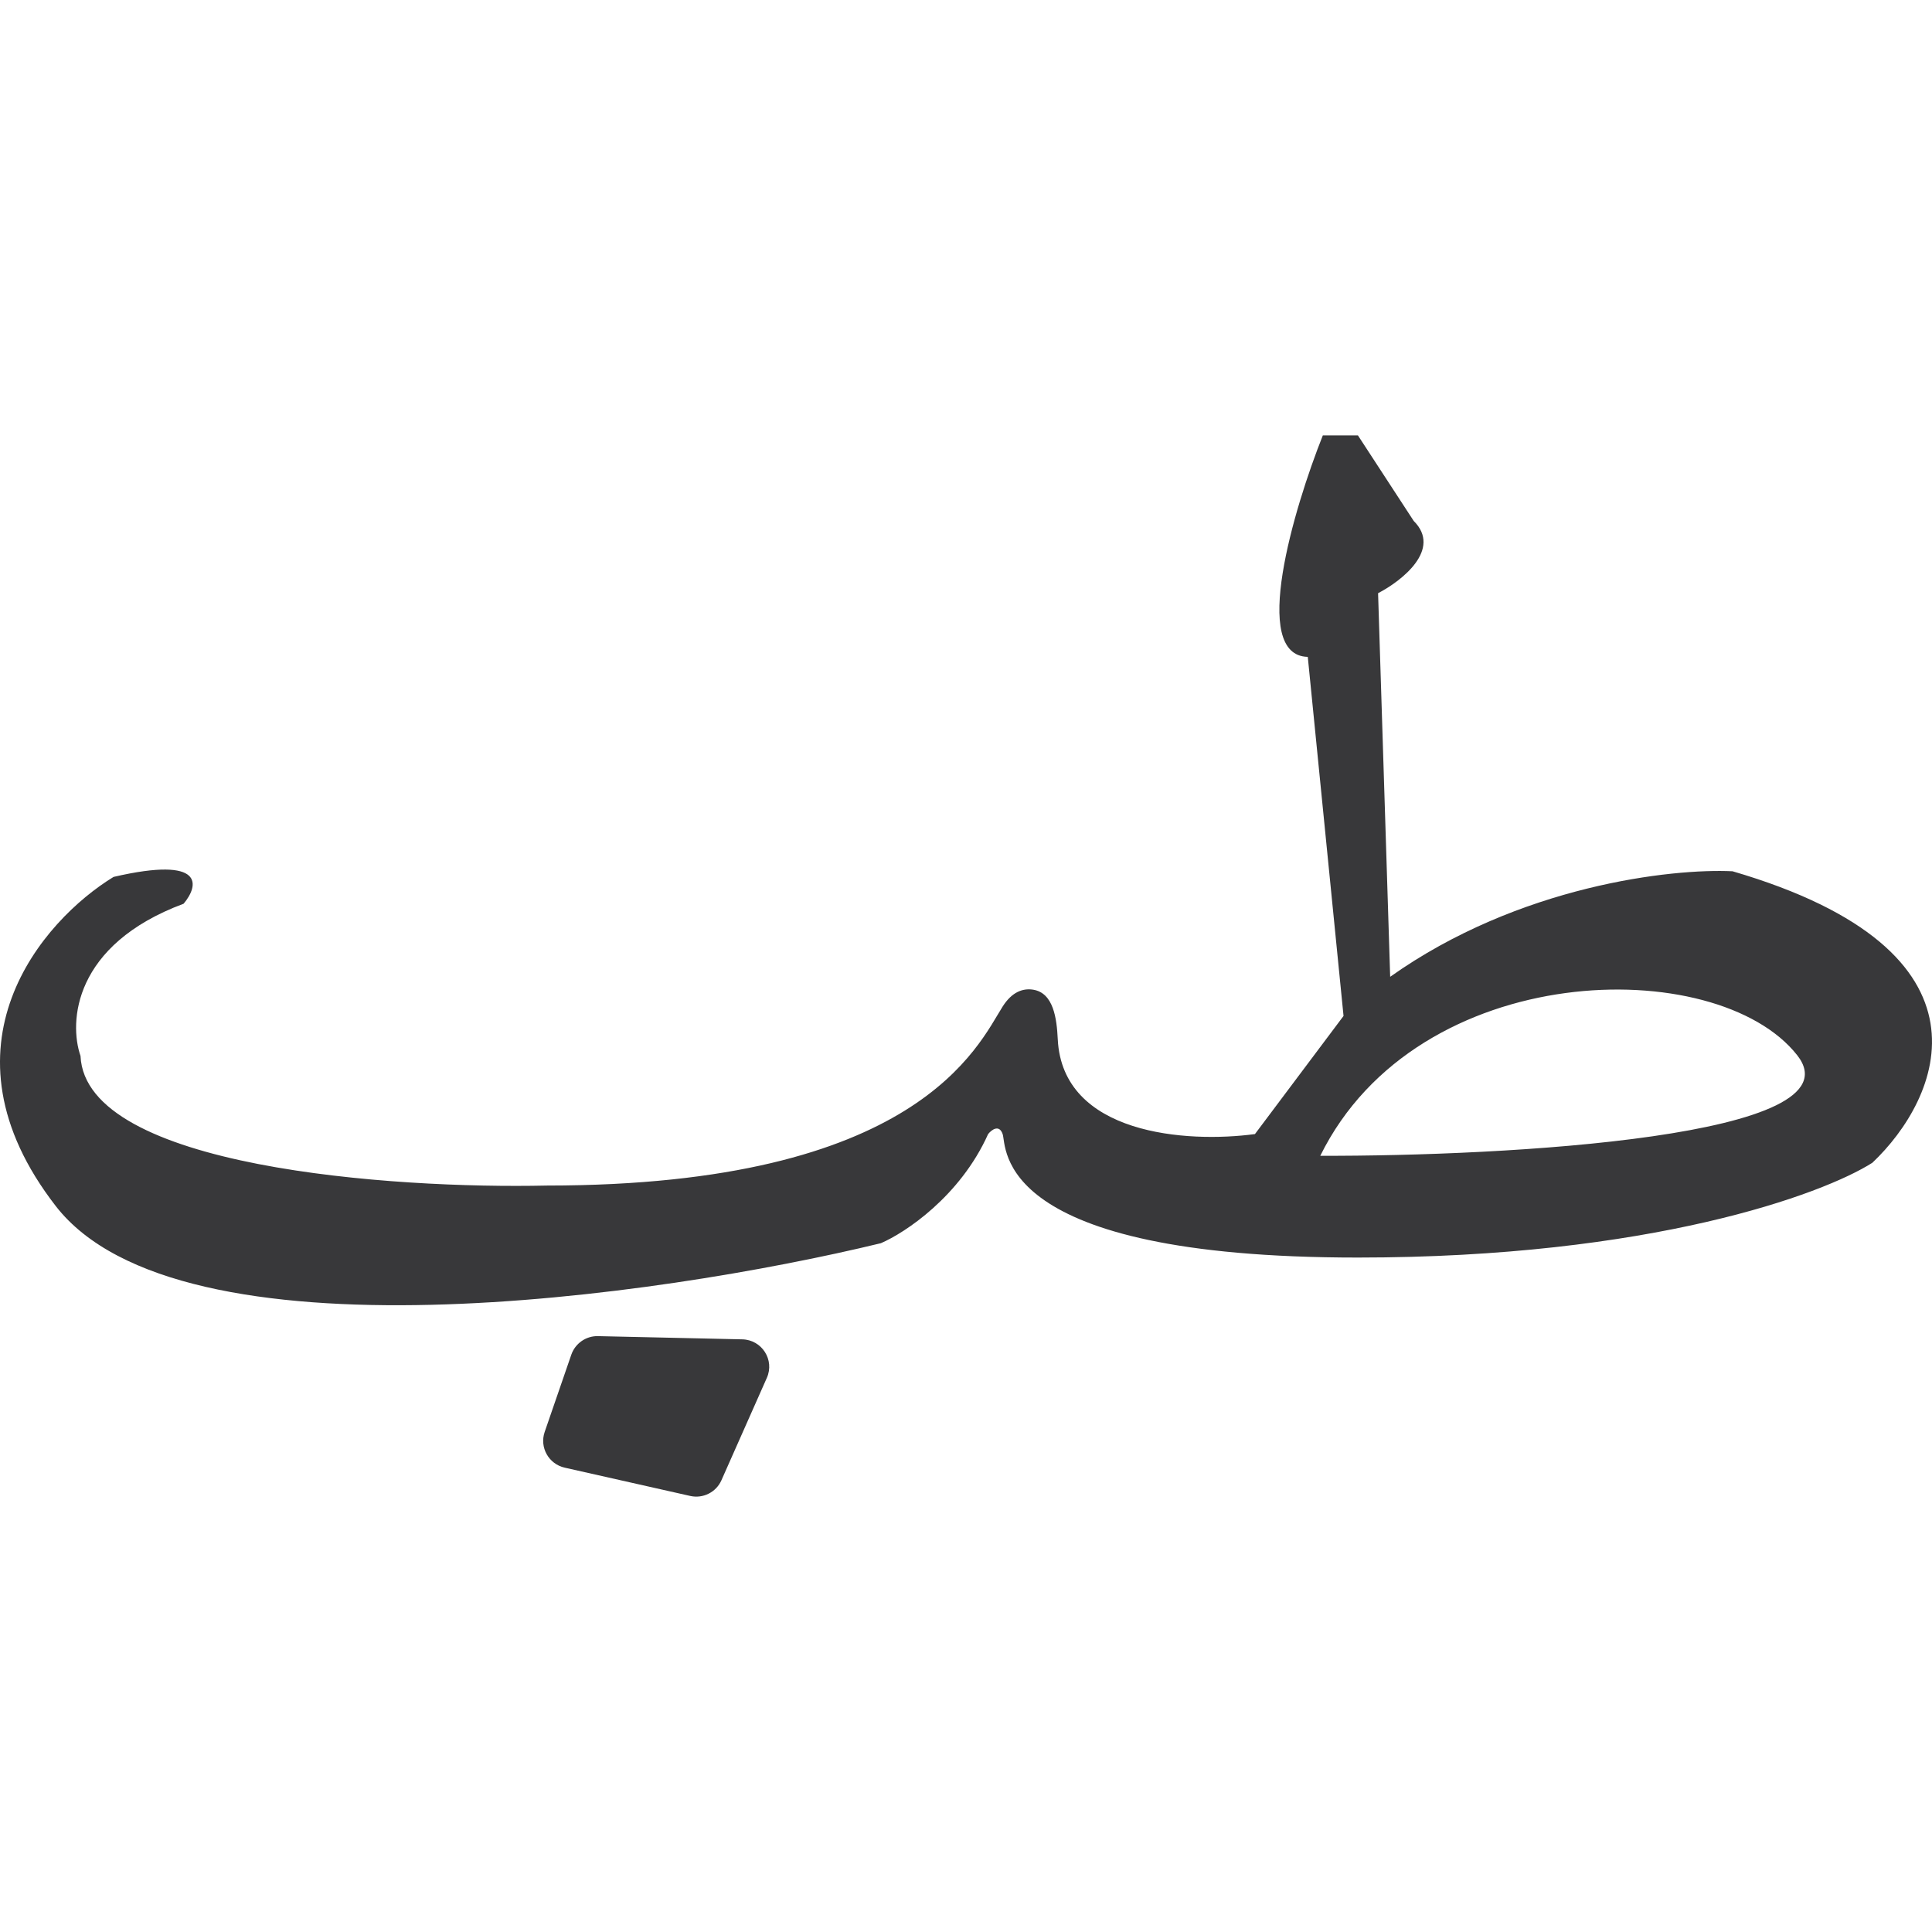 <svg width="284" height="284" viewBox="0 0 284 284" fill="none" xmlns="http://www.w3.org/2000/svg">
<path d="M109.111 196.881C111.998 196.943 113.893 199.904 112.727 202.537L106.049 217.595C105.267 219.358 103.349 220.324 101.464 219.901L83.009 215.743C80.661 215.213 79.286 212.771 80.064 210.5L83.977 199.147C84.549 197.487 86.13 196.371 87.889 196.408L109.111 196.881ZM207.811 76.575C212.004 80.736 206.077 85.386 202.575 87.198L204.353 143.587C223.325 130.131 245.81 127.638 254.682 128.075C294.939 139.85 285.156 161.548 275.232 170.924C267.934 175.568 242.601 184.857 199.611 184.858C145.866 184.858 148.037 168.573 147.386 166.706C146.866 165.227 145.75 166.086 145.252 166.706C141.13 175.889 133.024 181.231 129.484 182.749C96.638 190.713 26.394 200.757 8.198 177.29C-9.992 153.821 6.285 135.253 16.695 128.903C30.262 125.761 29.211 130.221 26.99 132.845C10.756 138.89 10.119 150.27 11.834 155.215C12.562 171.668 57.84 174.778 80.381 174.274C134.949 174.271 143.751 153.709 147.386 147.962C148.758 145.795 150.366 145.251 151.852 145.479C154.865 145.946 155.34 149.709 155.488 152.751C156.166 166.811 174.481 168.054 184.475 166.706L197.497 149.342L192.241 96.56C183.733 96.369 190.17 74.772 194.454 64H199.611L207.811 76.575ZM264.186 155.117C252.387 140.119 208.419 140.823 194.078 169.899C221.381 169.973 273.616 167.112 264.186 155.117Z" fill="#38383A"/>
</svg>
